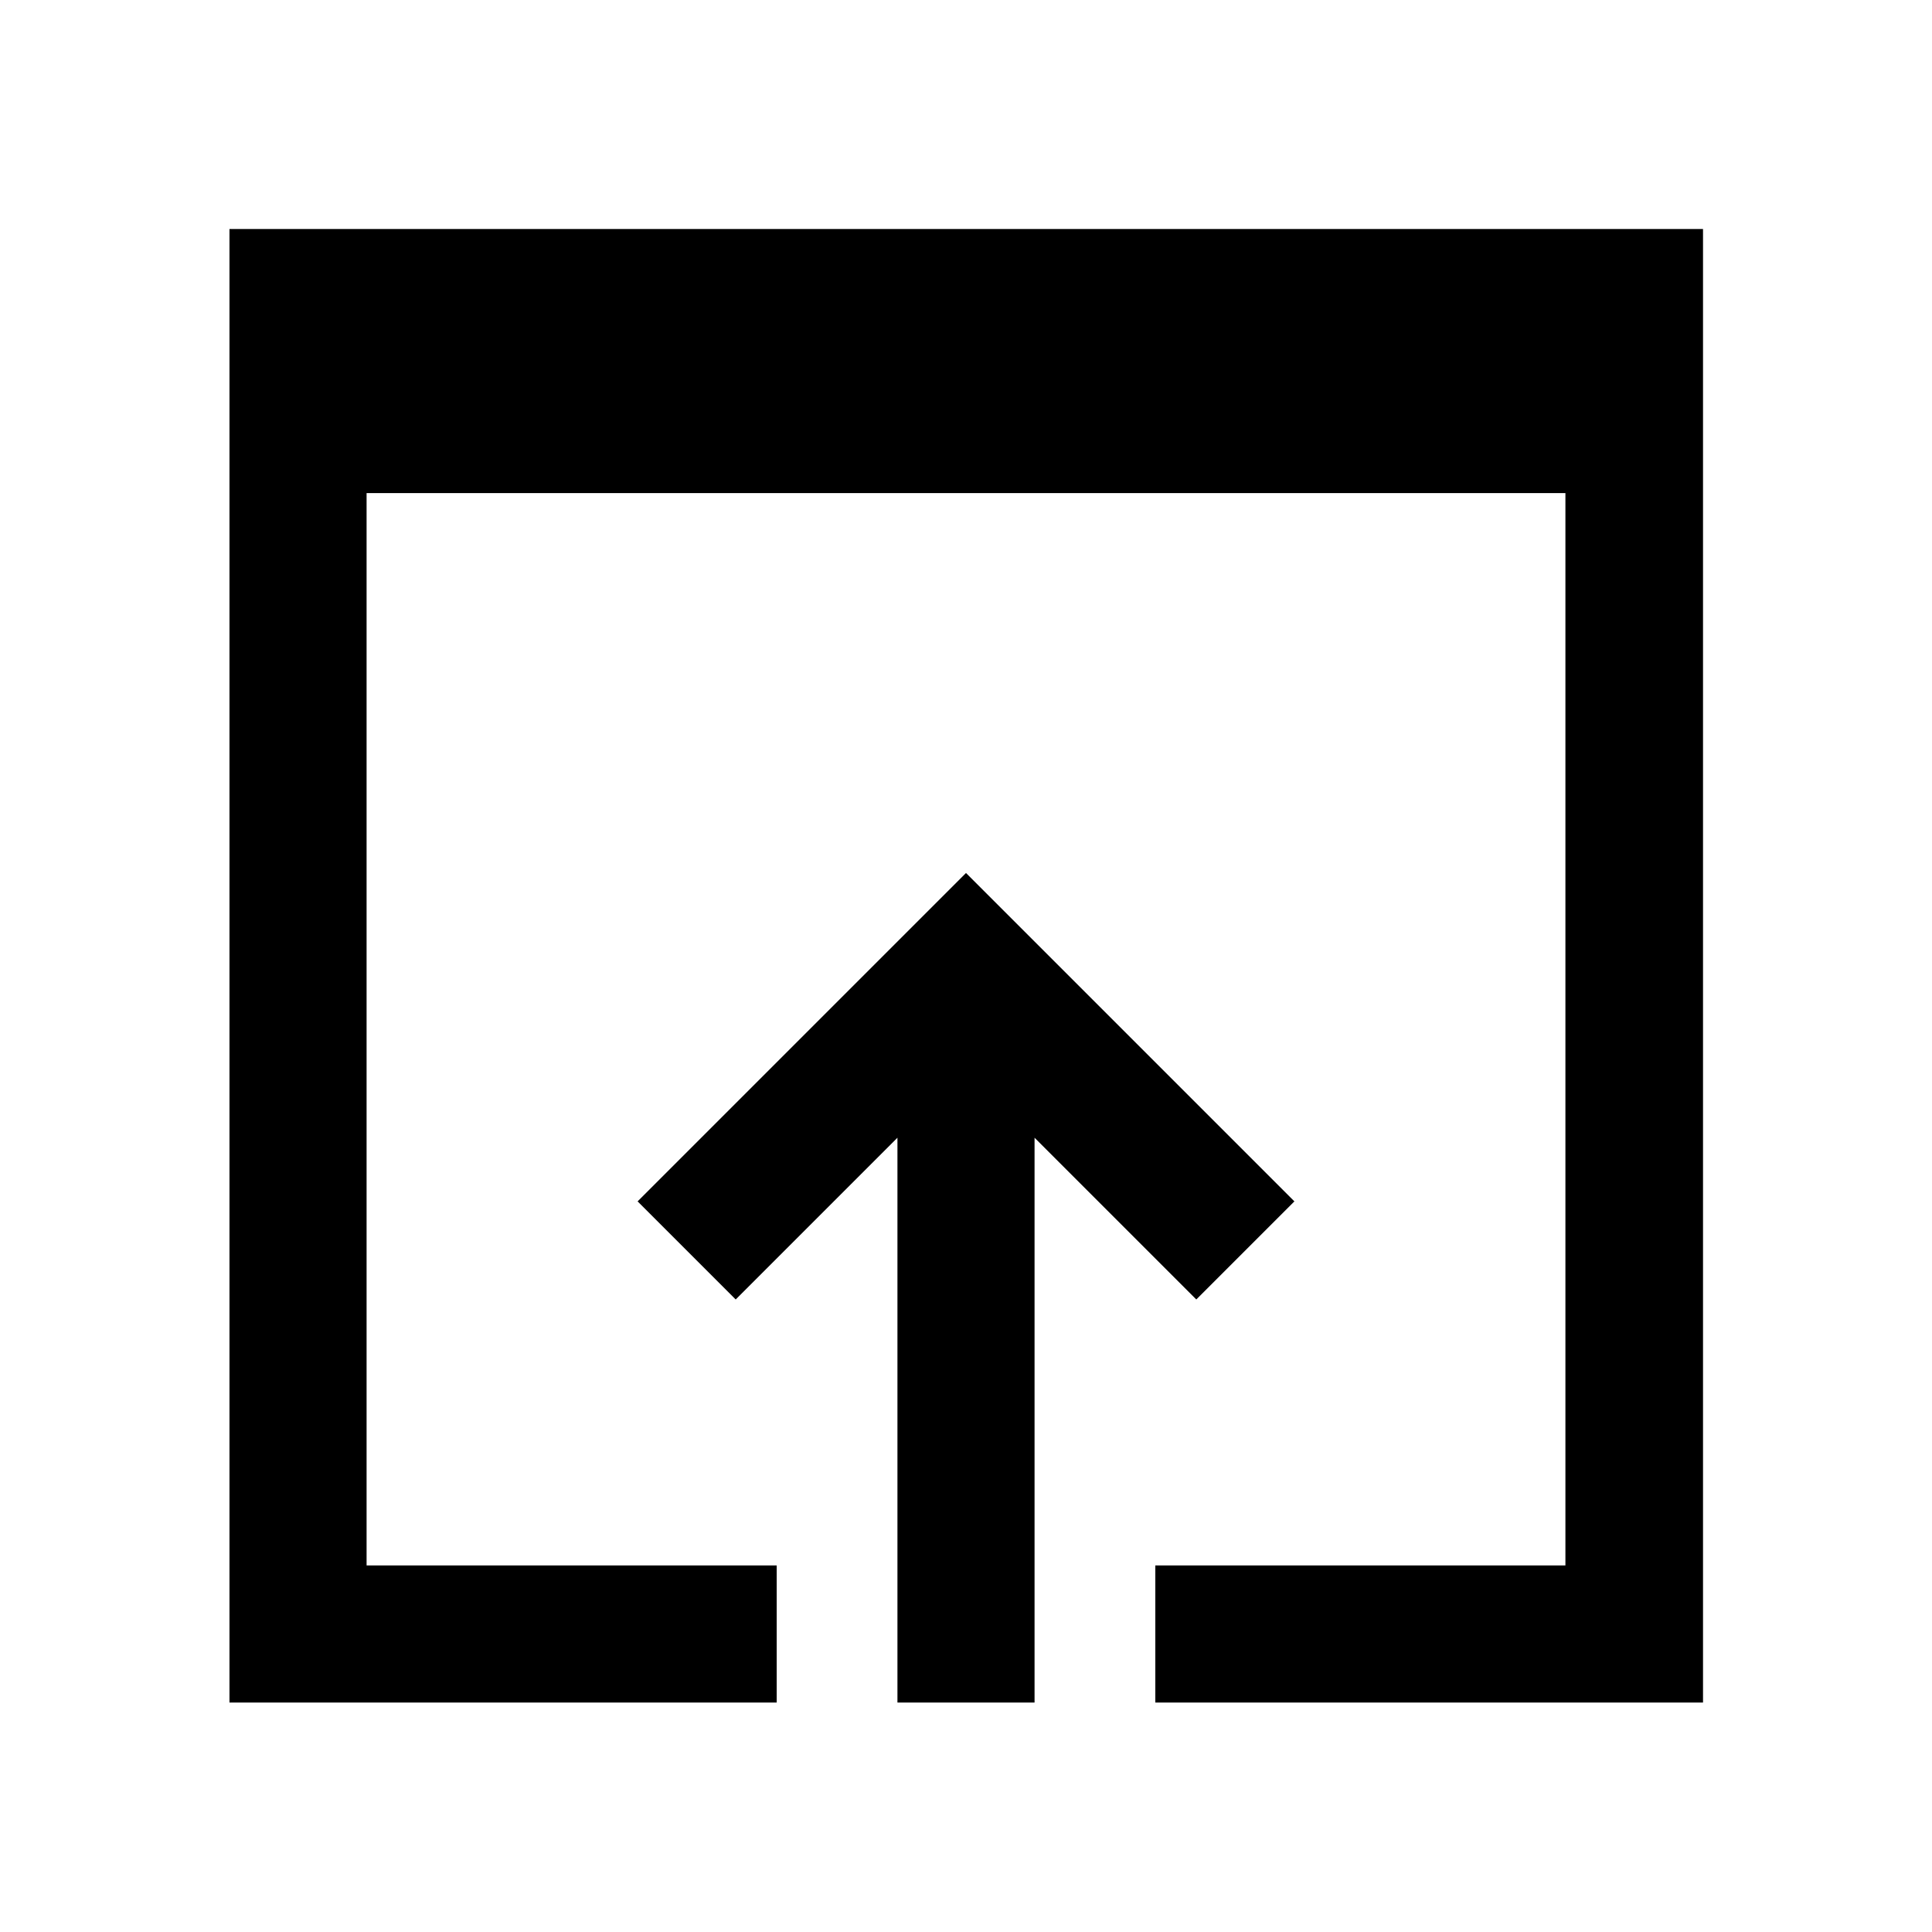 <svg xmlns="http://www.w3.org/2000/svg" width="48" height="48" viewBox="0 96 960 960"><path d="M445.935 941.978V661.326l-80.37 80.37-48.739-48.739L480 529.782l163.174 163.175-48.739 48.739-80.37-80.37v280.652h-68.13Zm-331.913 0V209.782h732.196v732.196H574.065v-68.13h203.783V341.022H182.152v532.826h203.783v68.13H114.022Z"/></svg>